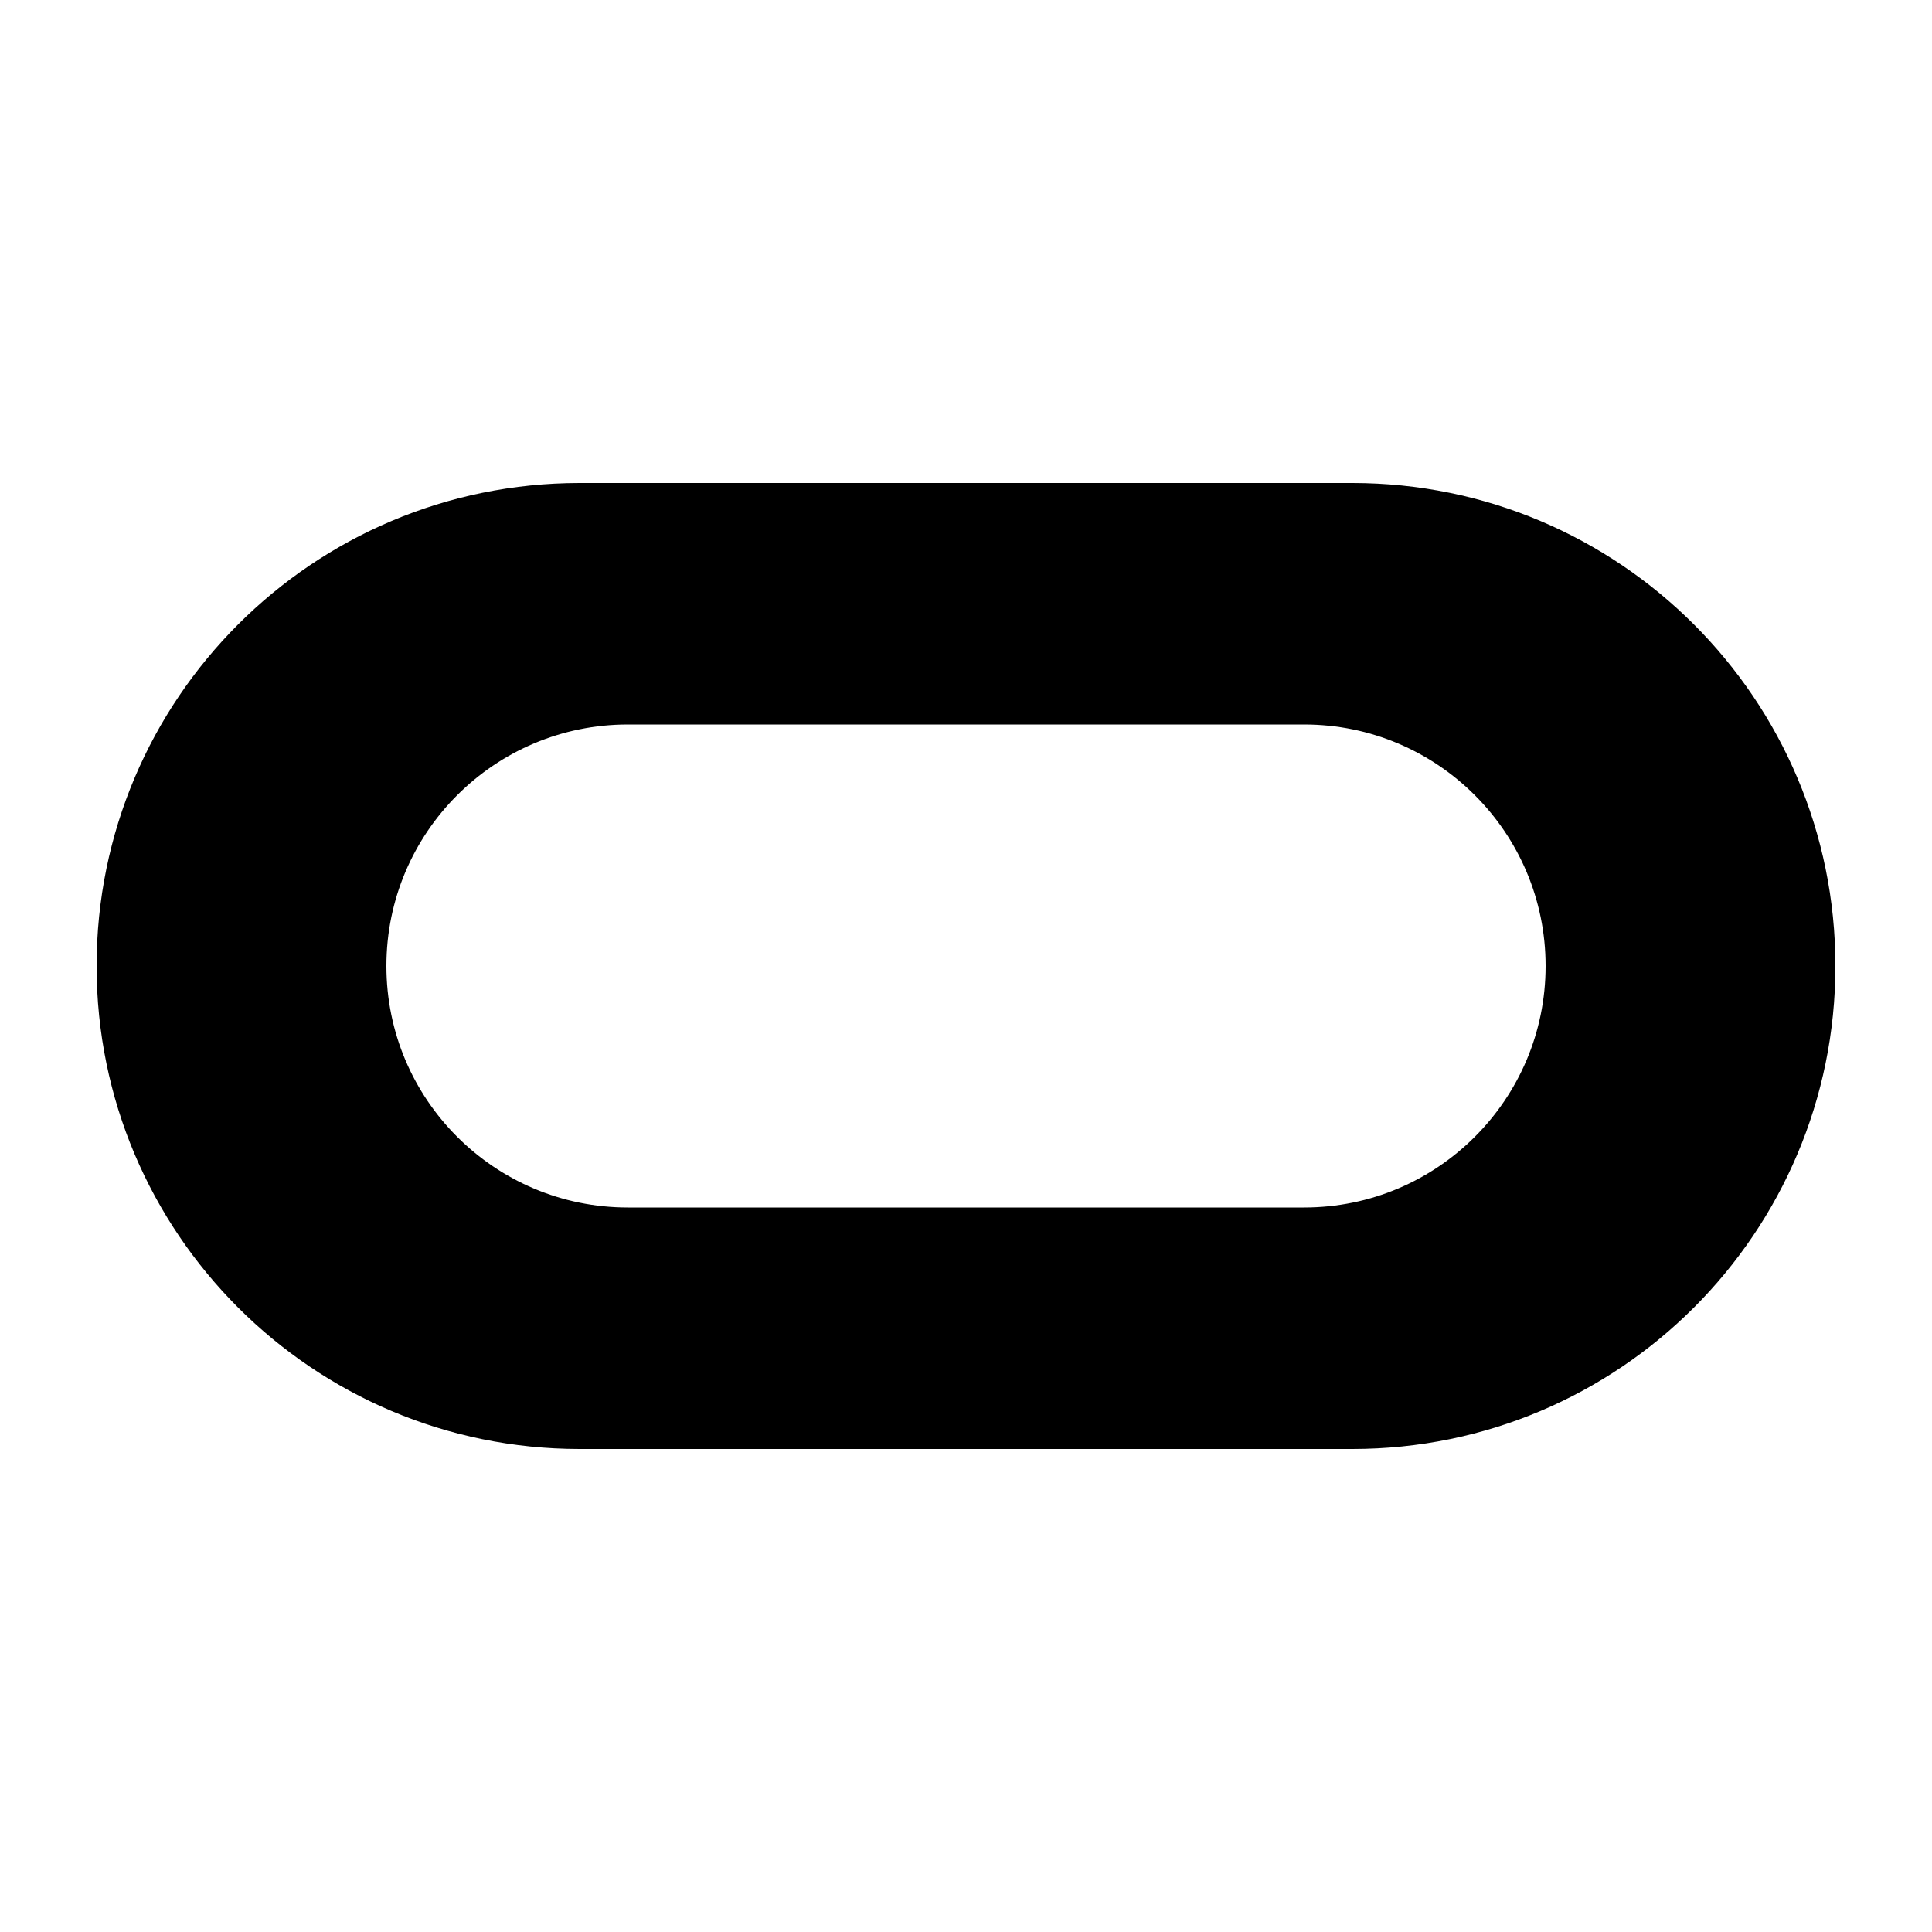<?xml version="1.0" encoding="UTF-8"?>
<svg width="200px" height="200px" viewBox="0 0 200 200" version="1.1" xmlns="http://www.w3.org/2000/svg" xmlns:xlink="http://www.w3.org/1999/xlink">
    <title>Icon-RT@2x</title>
    <g id="Icon-RT" stroke="none" stroke-width="1" fill="none" fill-rule="evenodd">
        <path d="M140,52.5 C153.117,52.5 164.992,57.817 173.588,66.412 C182.183,75.008 187.5,86.883 187.5,100 C187.5,113.117 182.183,124.992 173.588,133.588 C164.992,142.183 153.117,147.5 140,147.5 L60,147.5 C46.883,147.5 35.008,142.183 26.412,133.588 C17.817,124.992 12.5,113.117 12.5,100 C12.5,86.883 17.817,75.008 26.412,66.412 C35.008,57.817 46.883,52.5 60,52.5 L140,52.5 Z M135,72.5 L65,72.5 C57.406,72.5 50.531,75.578 45.555,80.555 C40.578,85.531 37.5,92.406 37.5,100 C37.5,107.594 40.578,114.469 45.555,119.445 C50.531,124.422 57.406,127.5 65,127.5 L135,127.5 C142.594,127.5 149.469,124.422 154.445,119.445 C159.422,114.469 162.5,107.594 162.5,100 C162.5,92.406 159.422,85.531 154.445,80.555 C149.469,75.578 142.594,72.5 135,72.5 Z" id="Combined-Shape" stroke="#000000" stroke-width="5" fill="#000000"></path>
    </g>
</svg>